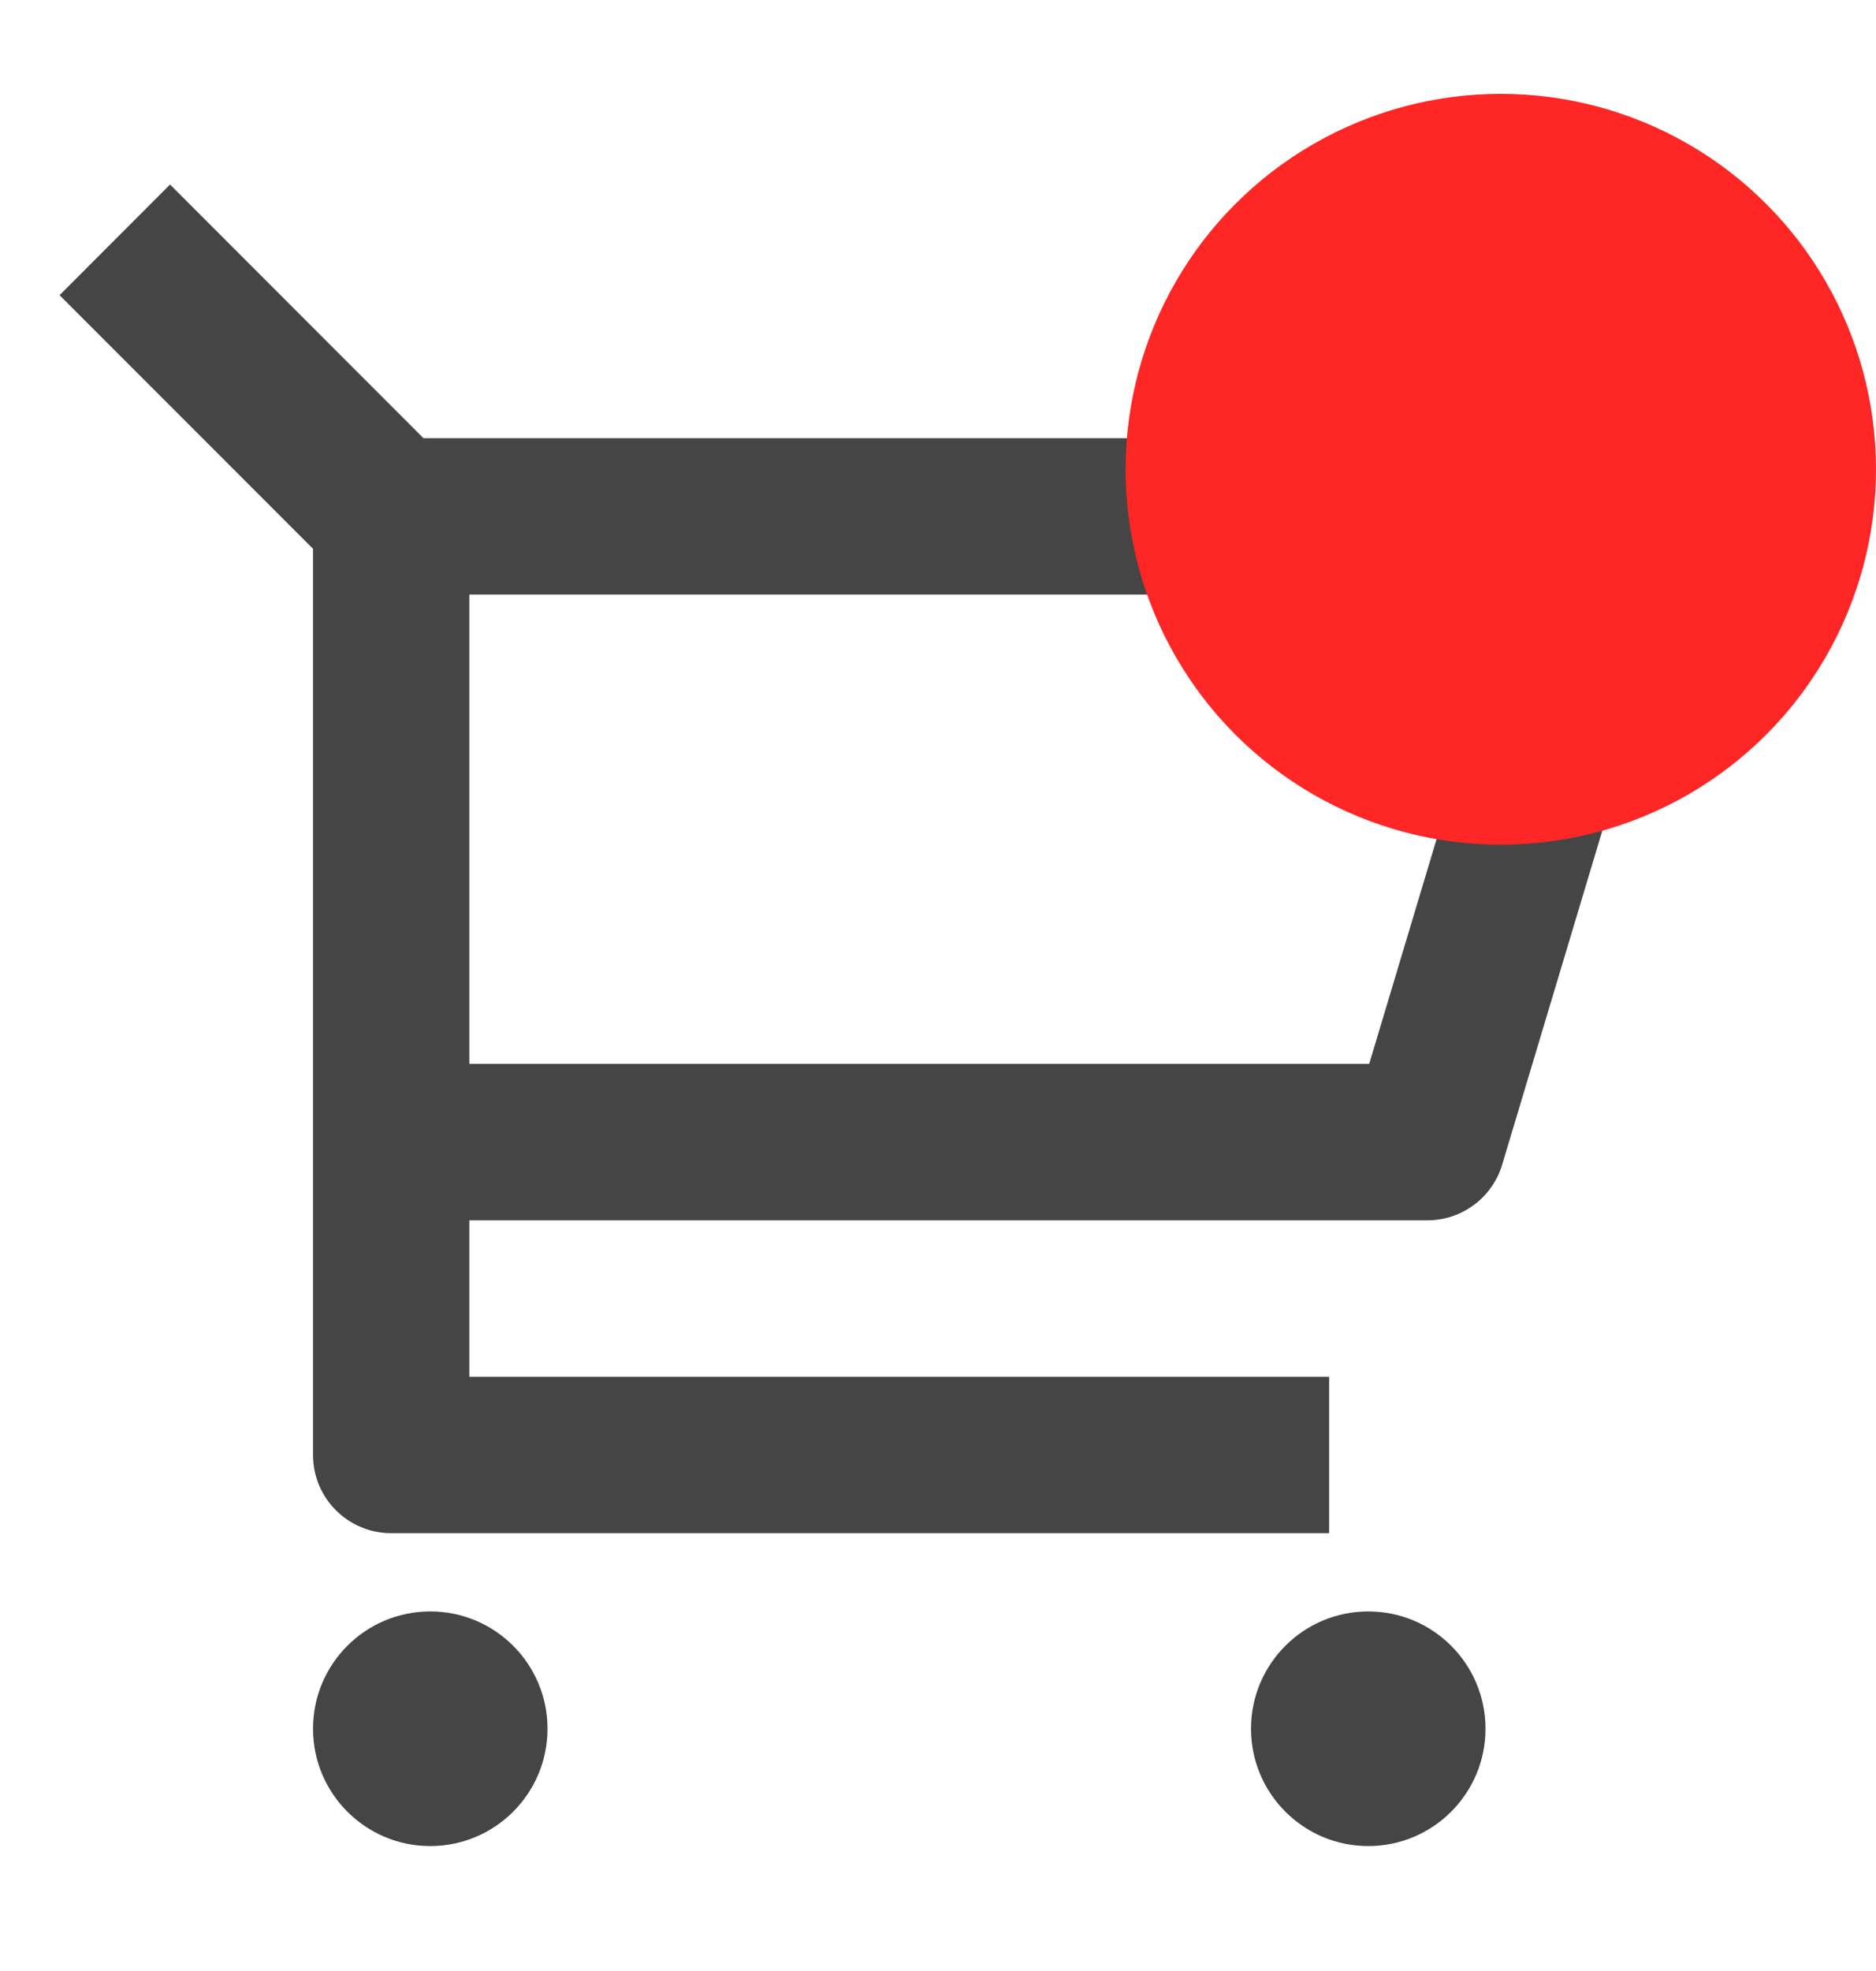 <svg width="20" height="21" viewBox="0 0 20 21" fill="none" xmlns="http://www.w3.org/2000/svg">
<g id="Frame">
<path id="Vector" d="M3.337 5.847L0.635 3.145L1.813 1.966L4.515 4.669H17.217C17.677 4.669 18.05 5.042 18.05 5.502C18.05 5.583 18.038 5.664 18.015 5.741L16.015 12.408C15.909 12.761 15.585 13.002 15.217 13.002H5.004V14.669H14.17V16.335H4.17C3.71 16.335 3.337 15.962 3.337 15.502V5.847ZM5.004 6.335V11.335H14.597L16.097 6.335H5.004ZM4.587 19.669C3.897 19.669 3.337 19.109 3.337 18.419C3.337 17.728 3.897 17.169 4.587 17.169C5.277 17.169 5.837 17.728 5.837 18.419C5.837 19.109 5.277 19.669 4.587 19.669ZM14.587 19.669C13.897 19.669 13.337 19.109 13.337 18.419C13.337 17.728 13.897 17.169 14.587 17.169C15.277 17.169 15.837 17.728 15.837 18.419C15.837 19.109 15.277 19.669 14.587 19.669Z" fill="#454545"/>
<circle id="Ellipse 15" cx="16" cy="5" r="4" fill="#FF2626"/>
</g>
</svg>
